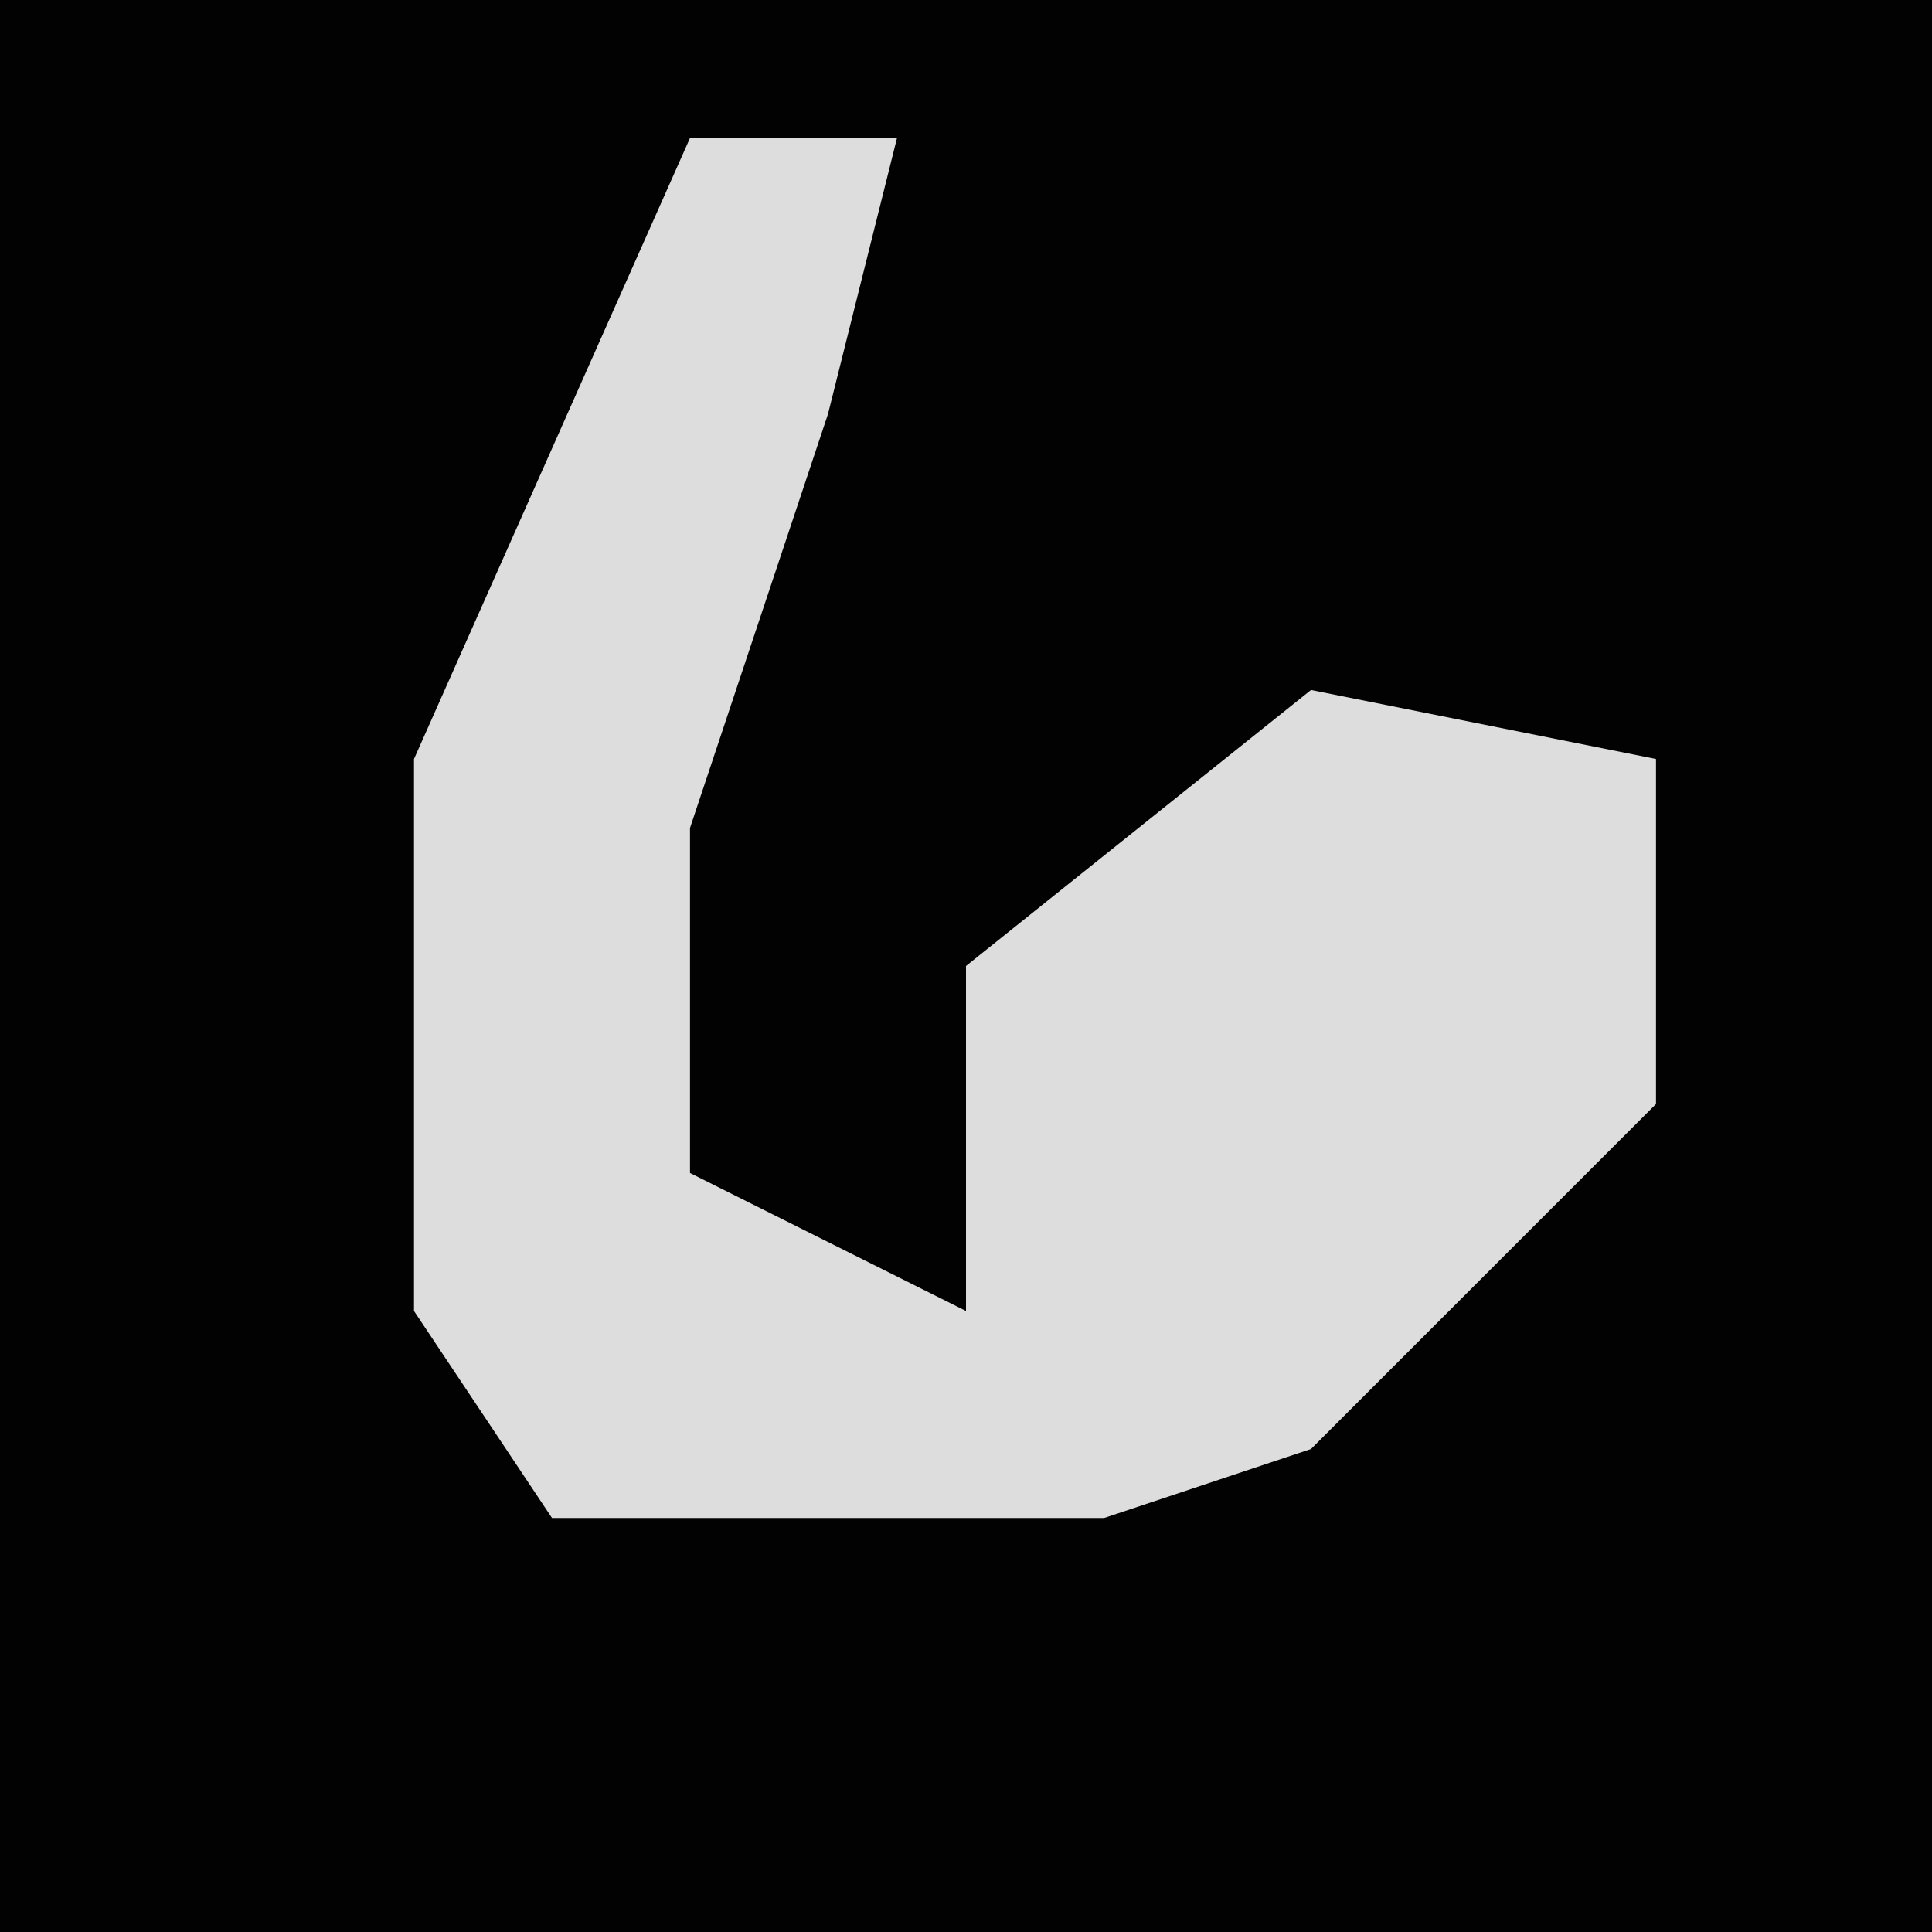 <?xml version="1.0" encoding="UTF-8"?>
<svg version="1.1" xmlns="http://www.w3.org/2000/svg" width="28" height="28">
<path d="M0,0 L28,0 L28,28 L0,28 Z " fill="#020202" transform="translate(0,0)"/>
<path d="M0,0 L3,0 L2,4 L0,10 L0,15 L4,17 L4,12 L9,8 L14,9 L14,14 L9,19 L6,20 L-2,20 L-4,17 L-4,9 Z " fill="#DDDDDD" transform="translate(10,2)"/>
</svg>
